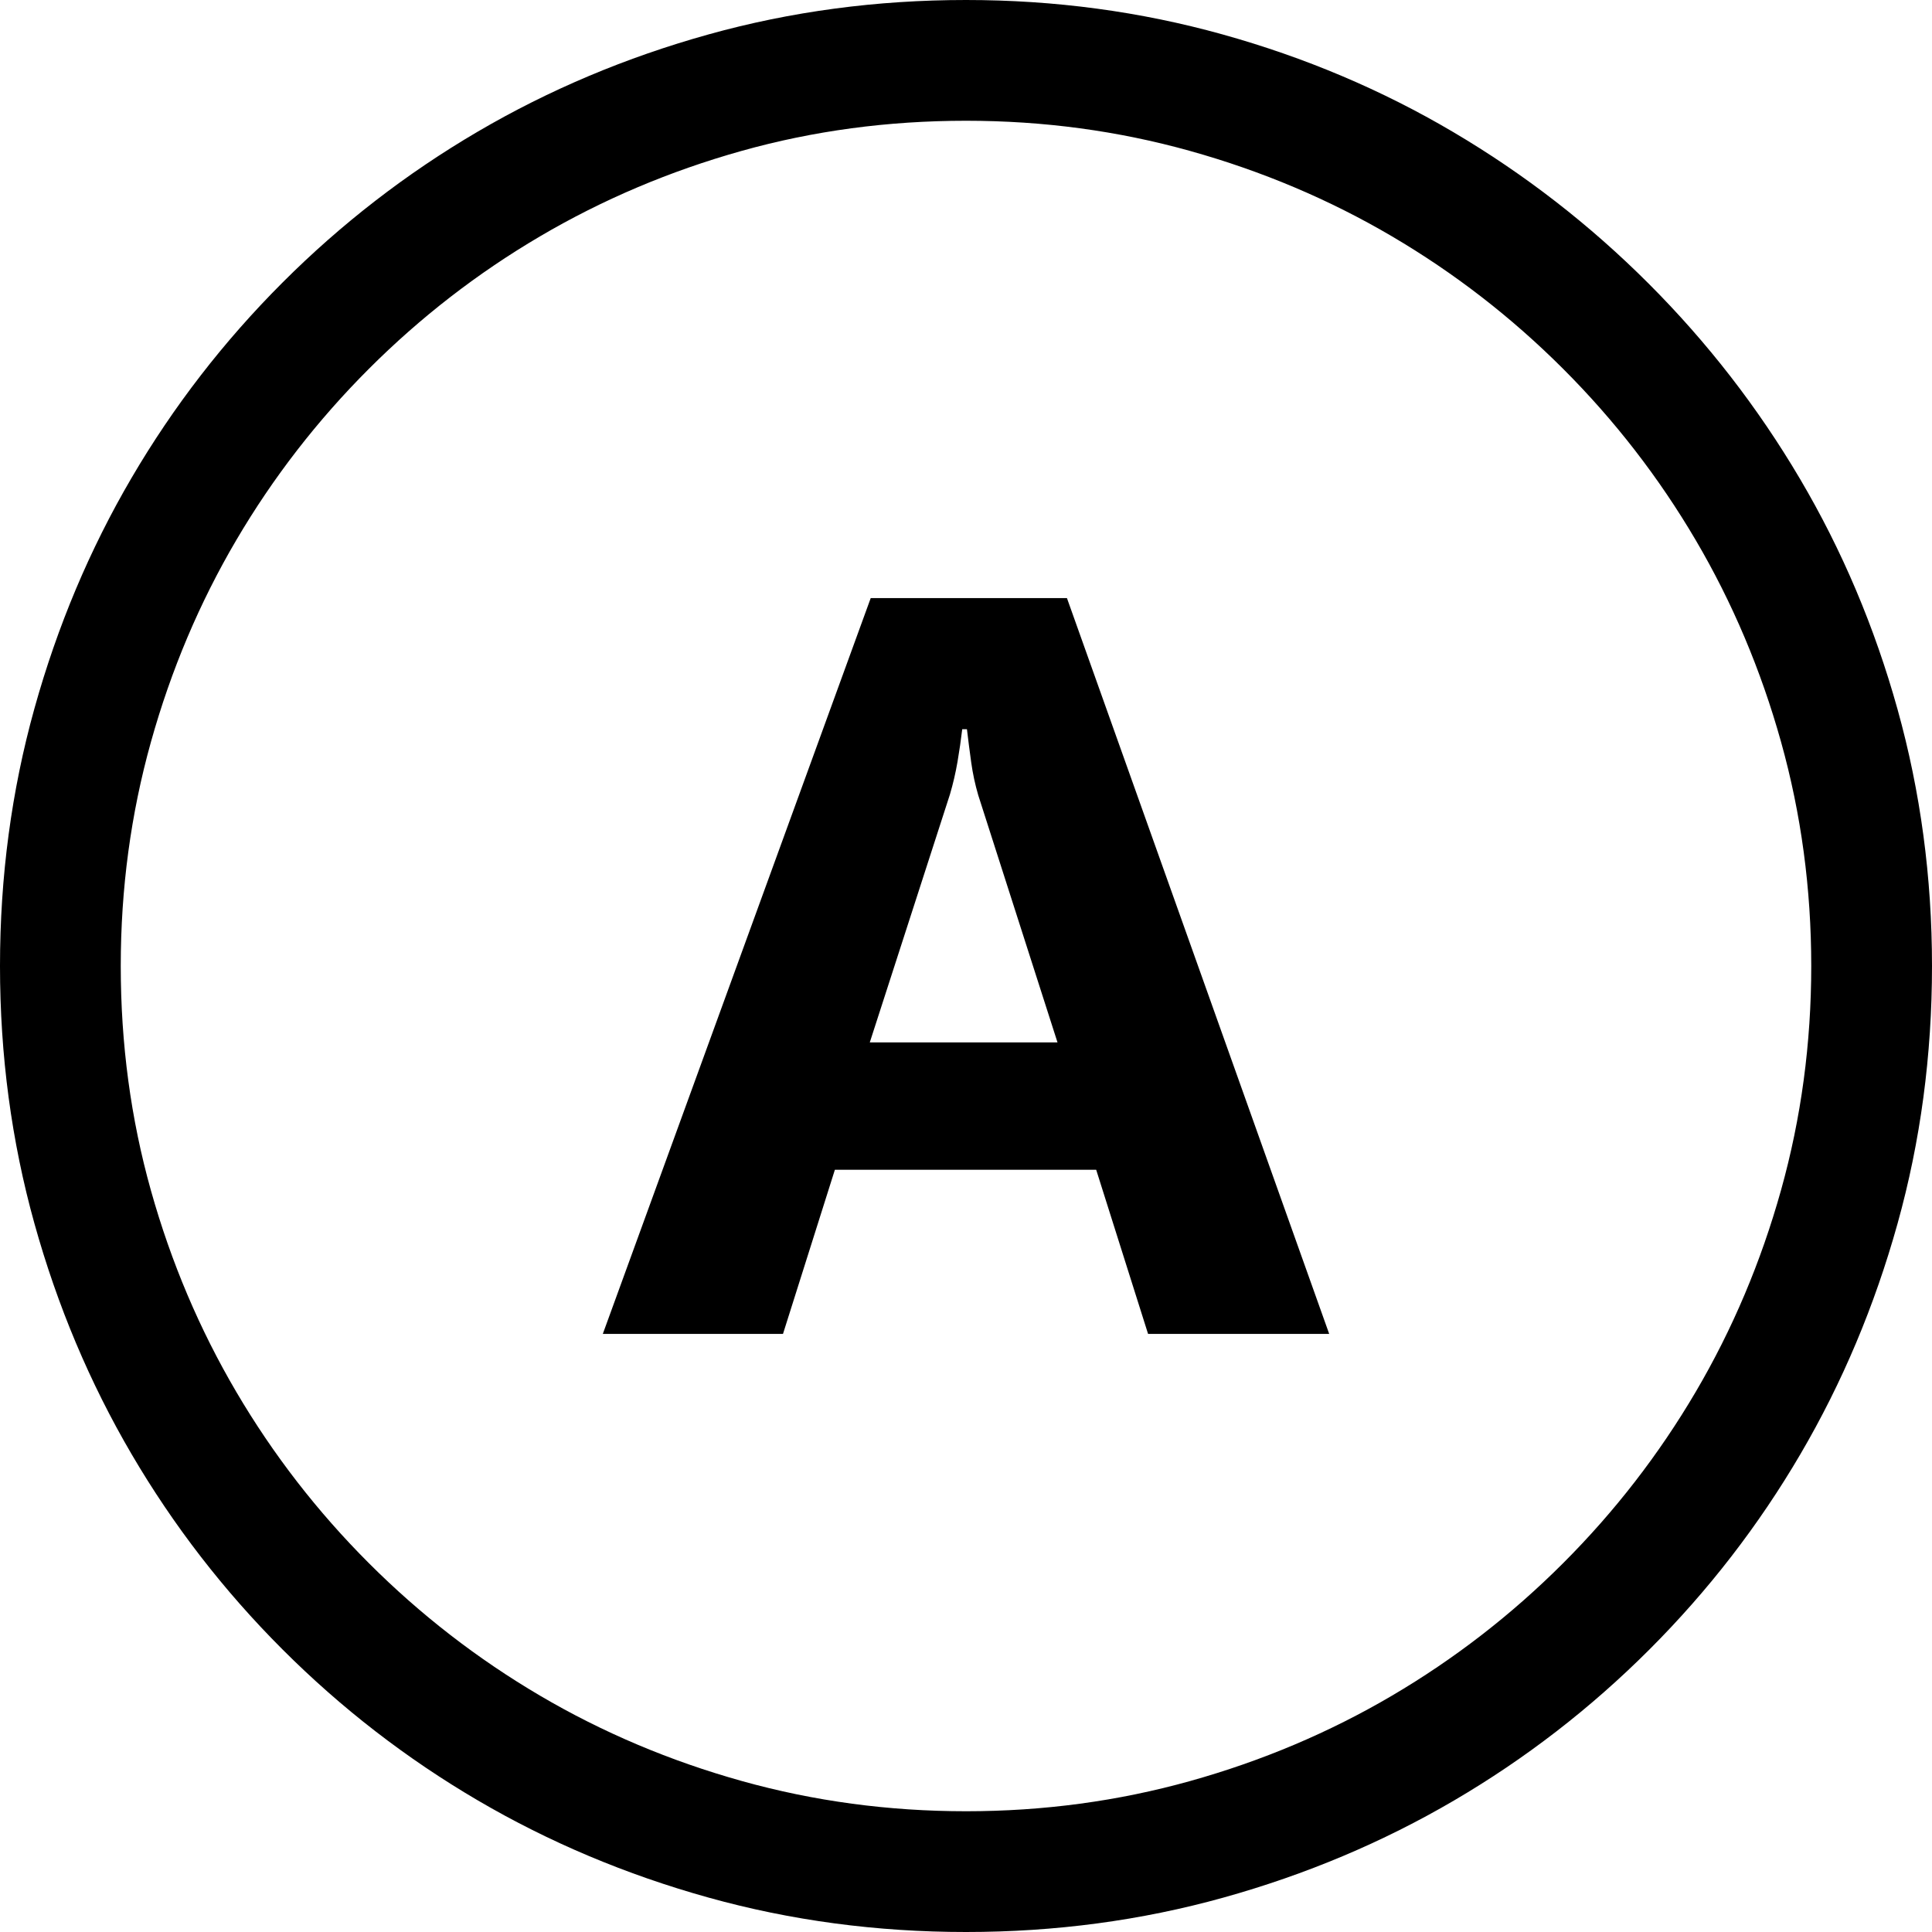 <svg xmlns="http://www.w3.org/2000/svg" viewBox="0 0 2048 2048" height="1em" width="1em">
  <path d="M1024 0q141 0 272 36.5T1540.5 140t207 160.5 160.5 207T2011.5 752t36.5 272q0 142-36.5 273t-103 244.5-160 207-207 160-244.5 103-273 36.5-273-36.5-244.5-103-207-160-160-207-103-244.5T0 1024t36.5-273 103-244.5 160-207 207-160T751 36.5 1024 0zm0 1920q123 0 237.5-32t214-90.5T1657 1657t140.5-181.5 90.5-214 32-237.5-32-237.5-90.5-214T1657 391t-181.5-140.5-214-90.5-237.5-32q-124 0-238 32t-213.5 90.5T391 391 250.5 572.5t-90.5 214-32 237.5q0 124 32 238t90.5 213.5T391 1657t181.5 140.5 214 90.5 237.5 32zM923 634l-284 780h191l55-174h277l55 174h192l-278-780H923zm-1 471l85-263q5-17 8-34.5t5-34.5h5q2 17 4.5 35t7.5 35l84 262H922z"/>
</svg>
